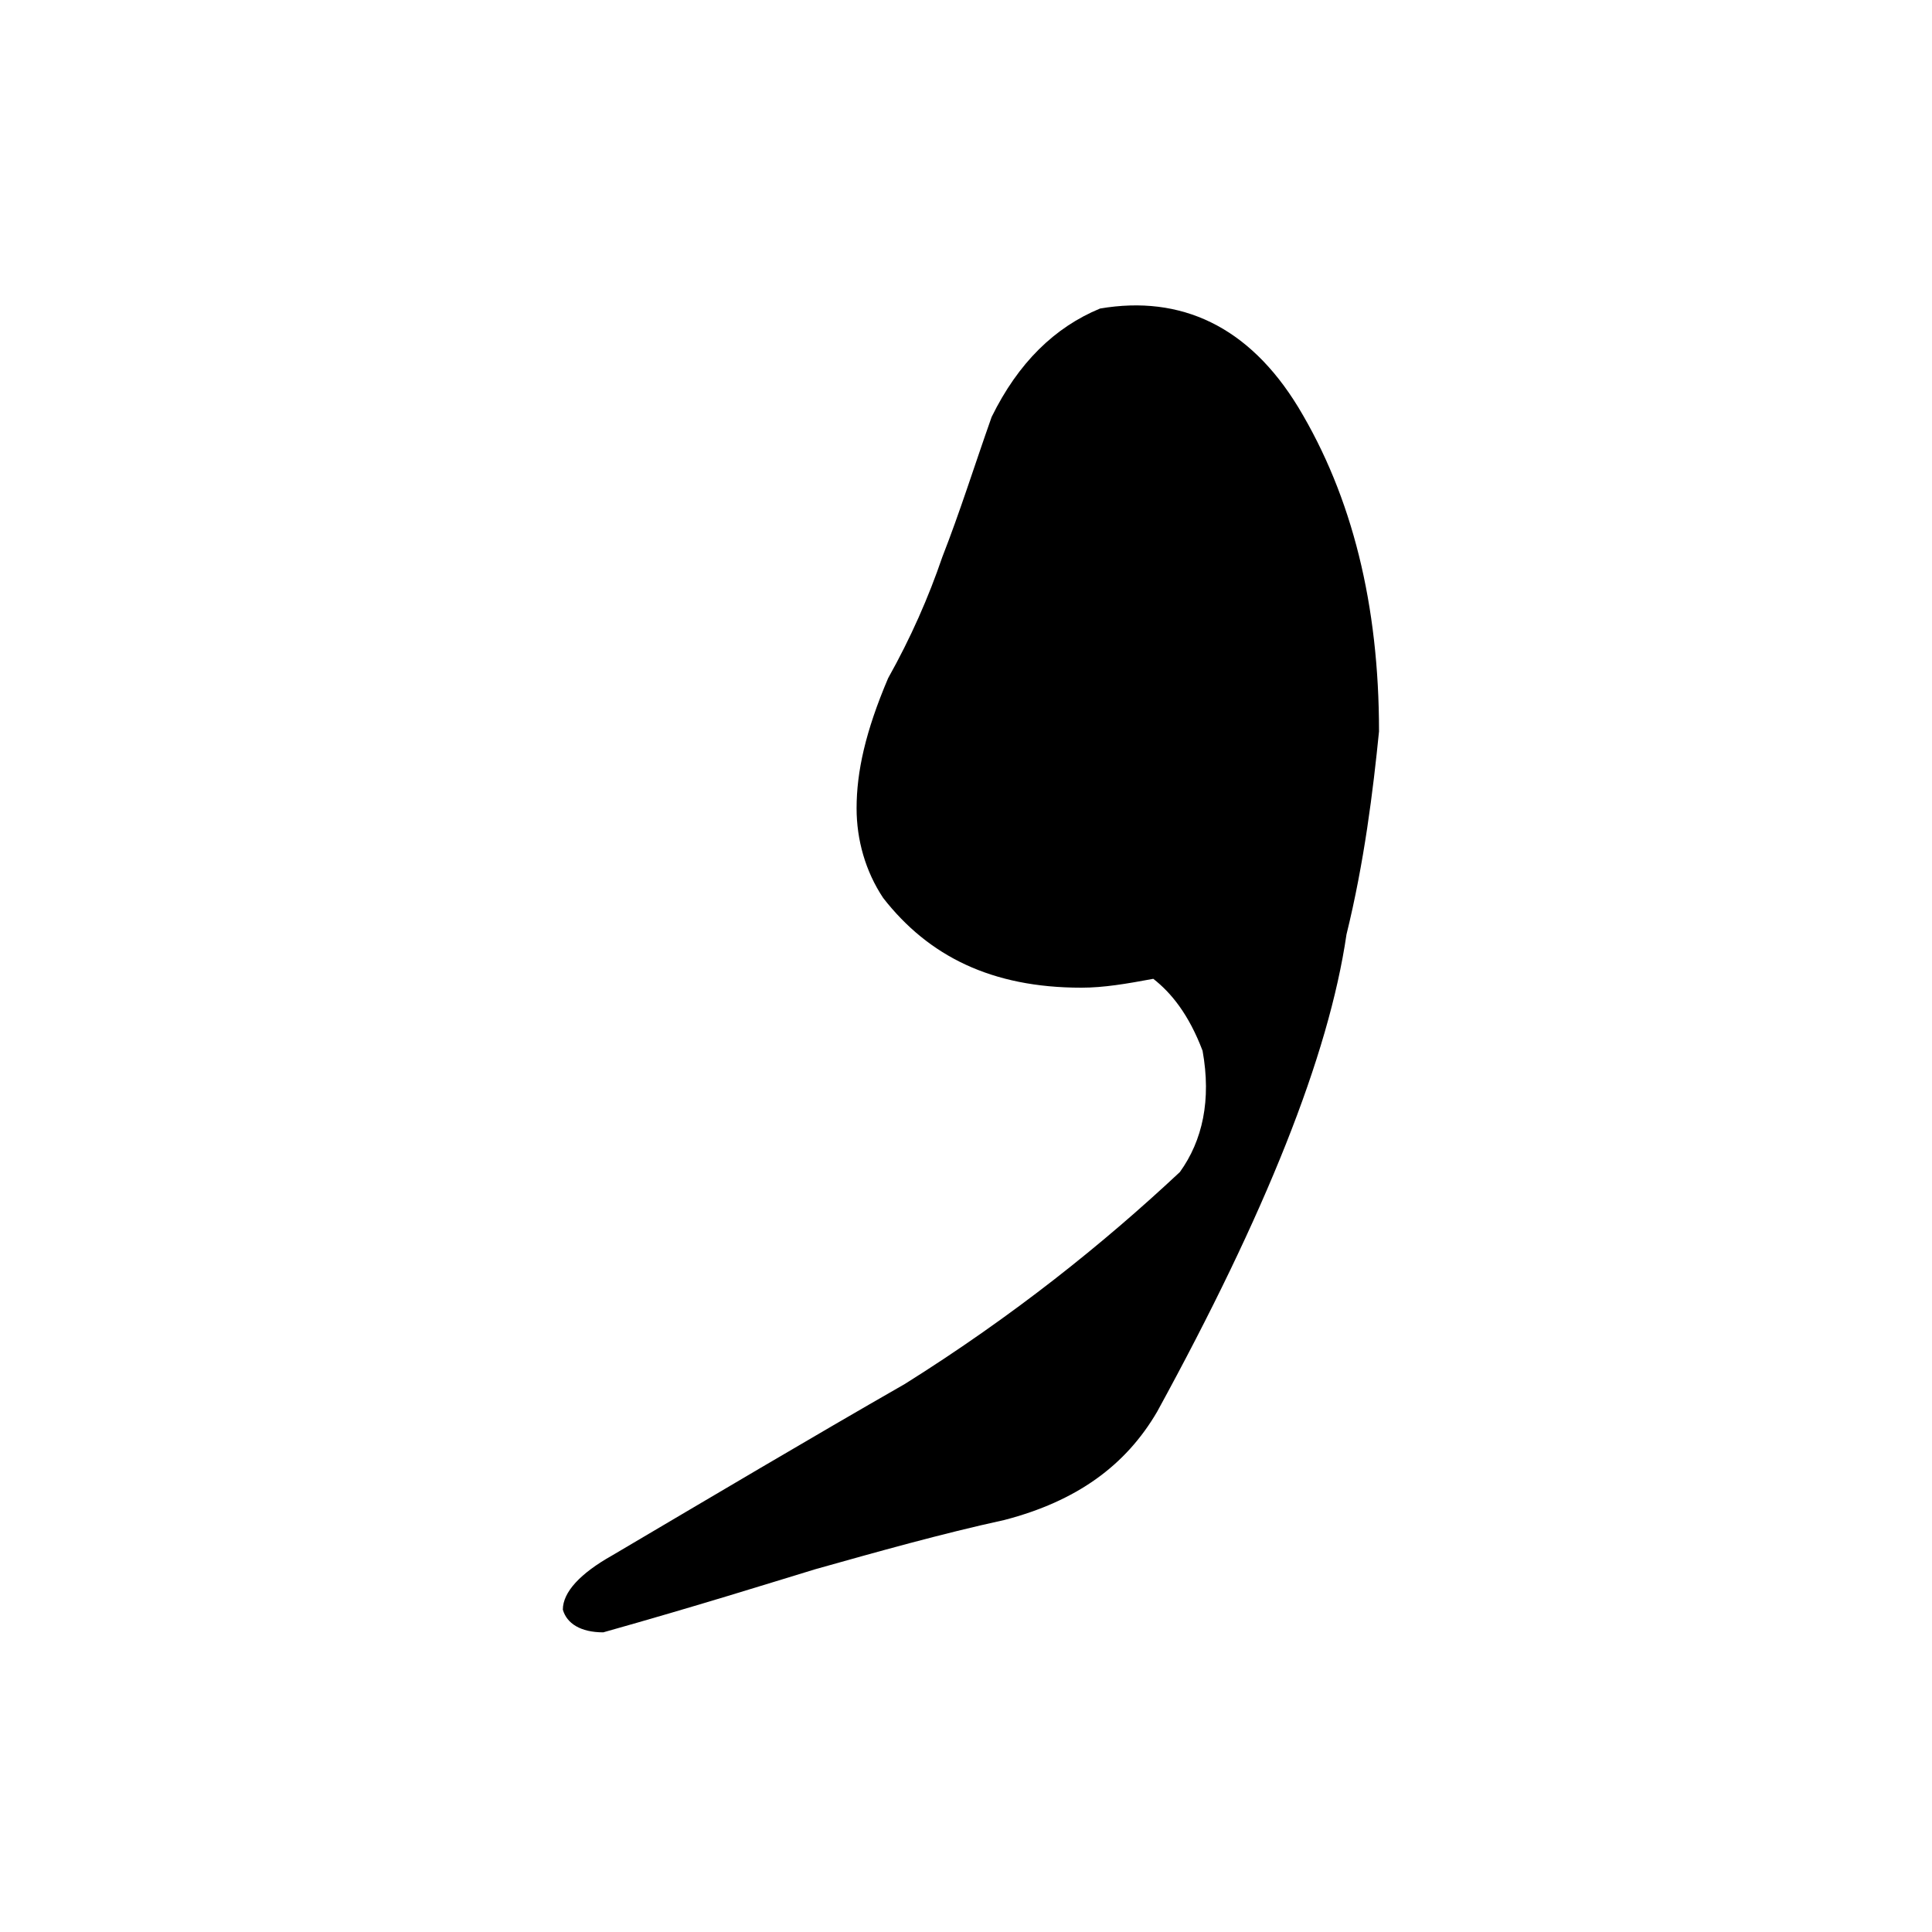 <?xml version="1.0" encoding="utf-8"?>
<svg version="1.1" id="waw-logo" xmlns="http://www.w3.org/2000/svg" xmlns:xlink="http://www.w3.org/1999/xlink" x="0px" y="0px"
	 viewBox="0 0 196 196" style="enable-background:new 0 0 196 196;" xml:space="preserve">
<g>
	<path d="M136.6,94.8c-1.8,12.3-8.2,28.3-19.2,48.4c-3.2,5.5-8.2,9.1-15.5,11c-6.4,1.4-12.8,3.2-19.2,5c-4.6,1.4-11.9,3.7-21.5,6.4
		c-2.3,0-3.7-0.9-4.1-2.3c0-1.8,1.8-3.7,5-5.5c10-5.9,20.1-11.9,29.7-17.4c11-6.9,20.1-14.2,27.9-21.5c2.3-3.2,3.2-7.3,2.3-12.3
		c-1.4-3.7-3.2-5.9-5-7.3c-2.7,0.5-5,0.9-7.3,0.9c-9.1,0-15.5-3.2-20.1-9.1c-1.8-2.7-2.7-5.9-2.7-9.1c0-3.7,0.9-7.8,3.2-13.2
		c2.3-4.1,4.1-8.2,5.5-12.3c1.8-4.6,3.2-9.1,5-14.2c2.7-5.5,6.4-9.1,11-11c8.2-1.4,15.1,1.8,20.1,10c5.5,9.1,8.2,20.1,8.2,32.9
		C139.3,80.2,138.4,87.5,136.6,94.8z"/>
</g>
</svg>
